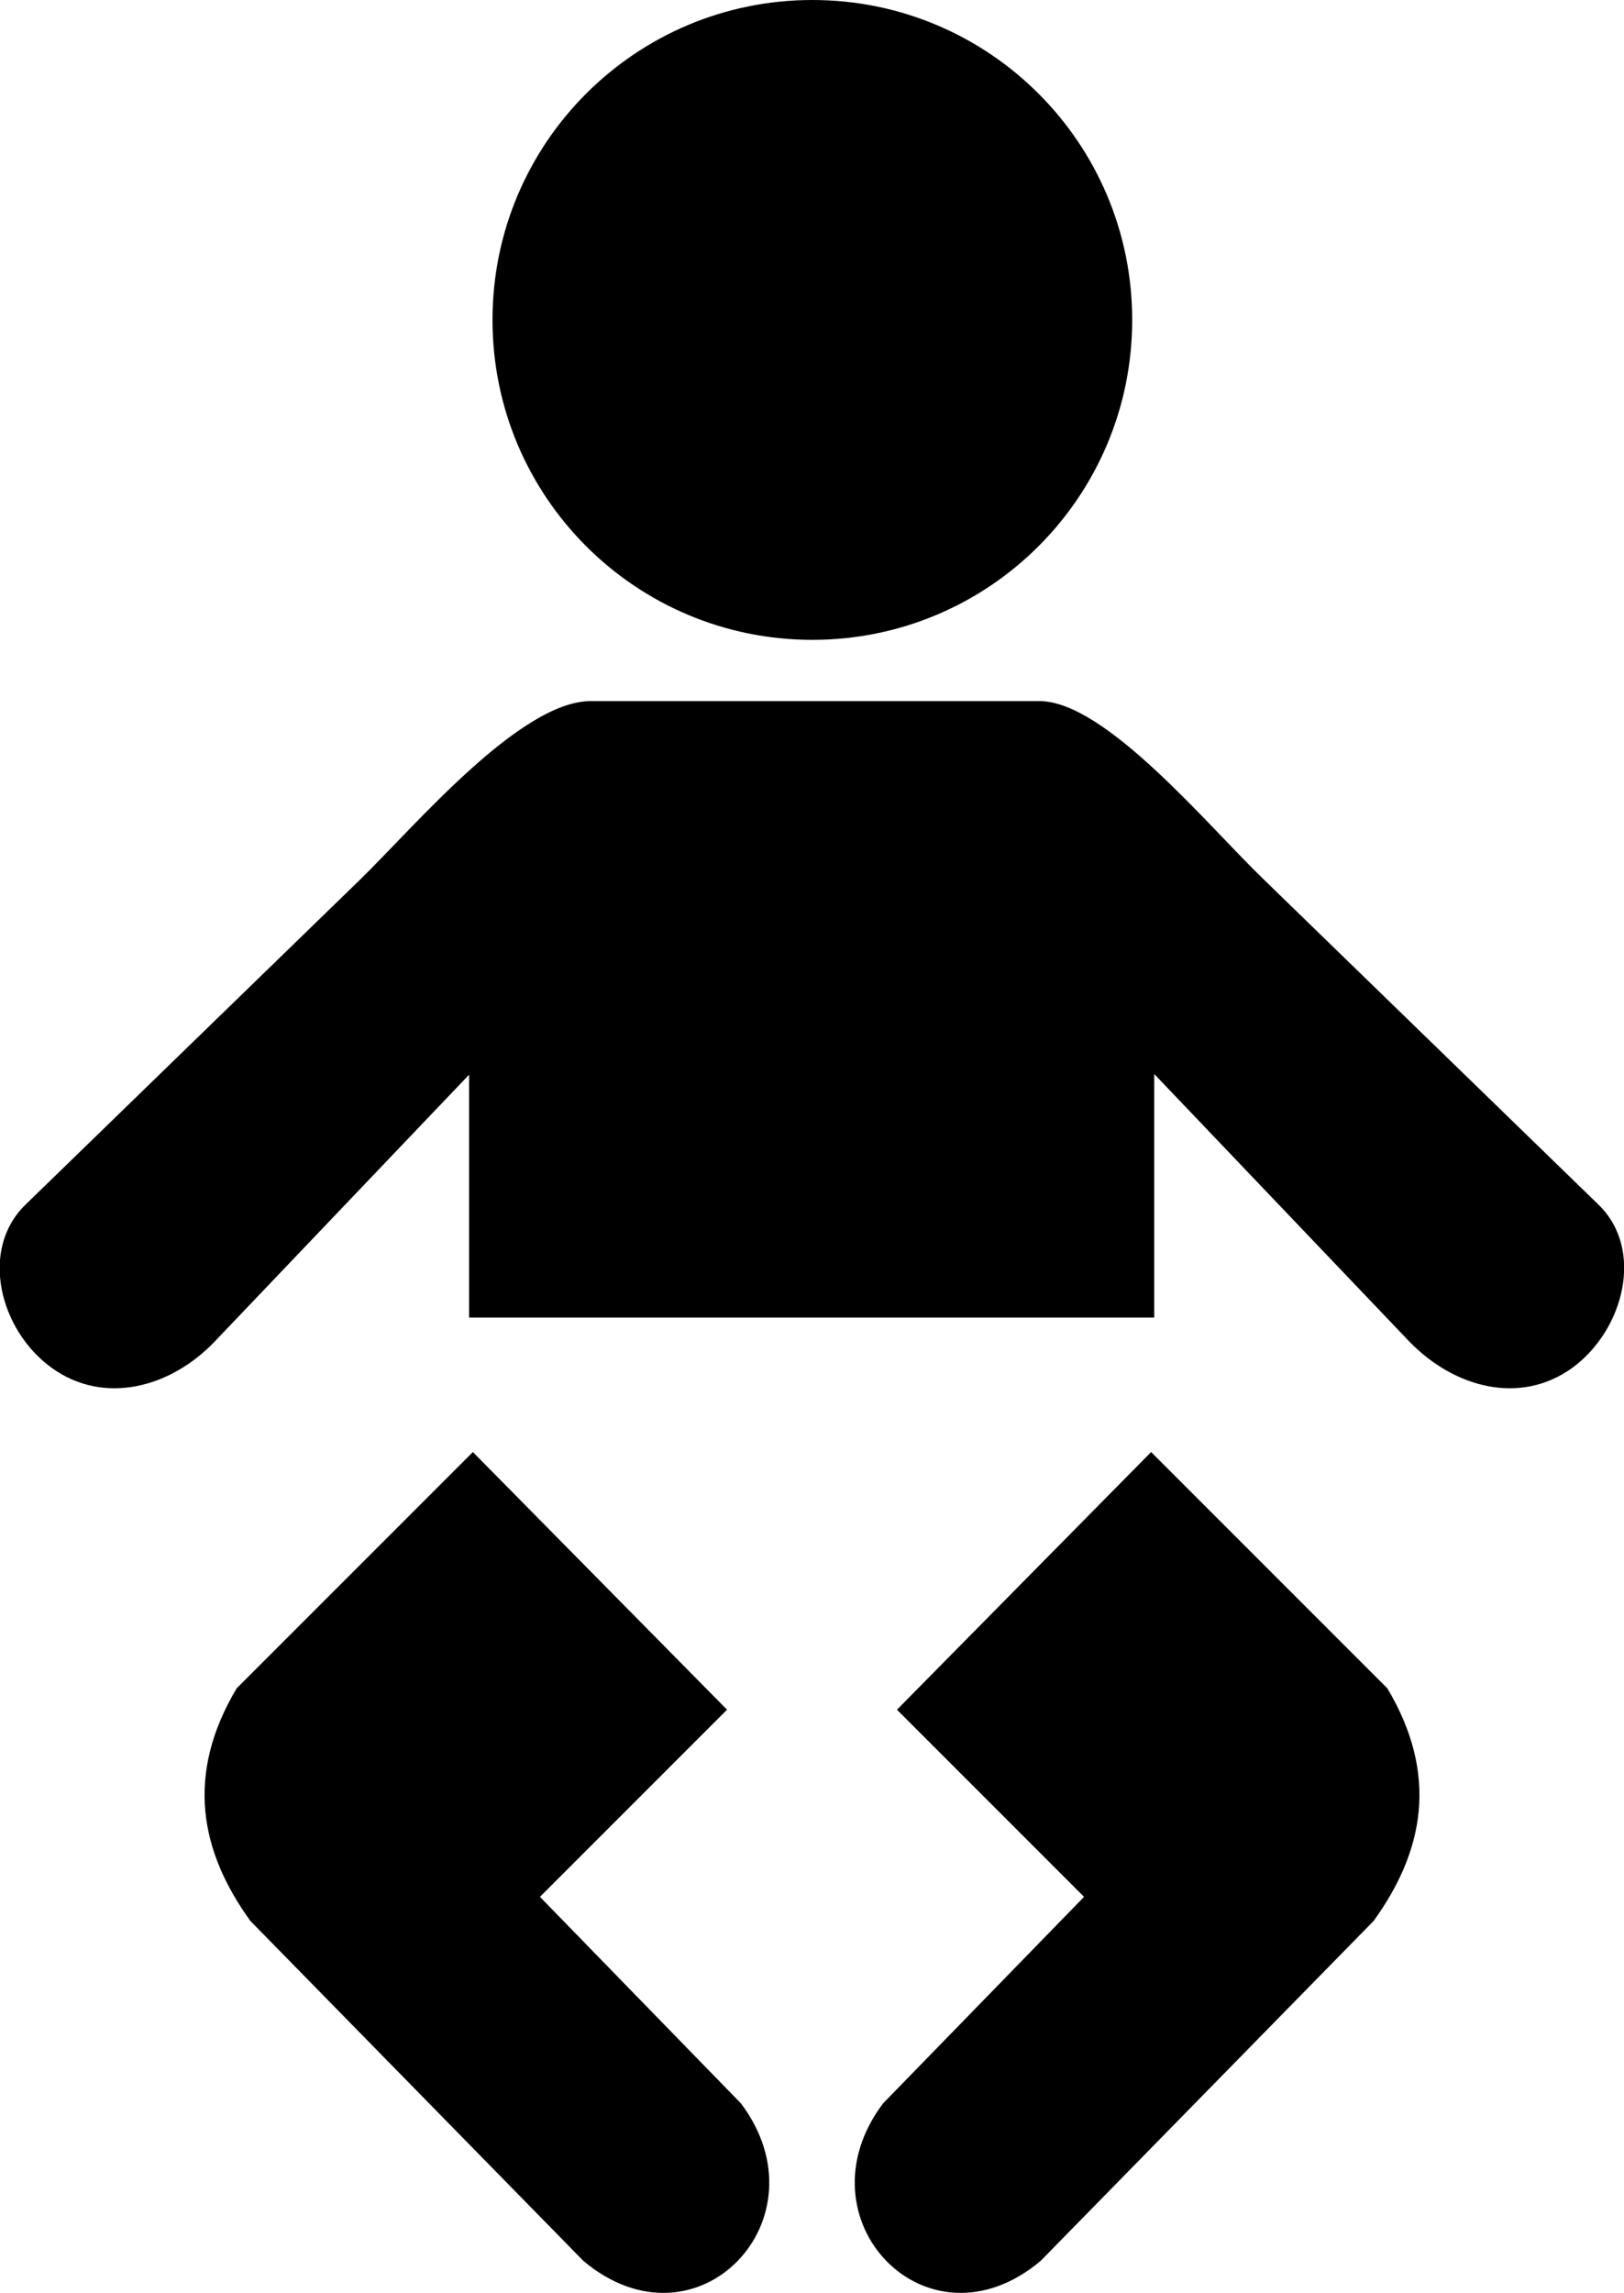 <svg xmlns="http://www.w3.org/2000/svg" viewBox="0 0 2361 3333" shape-rendering="geometricPrecision" text-rendering="geometricPrecision" image-rendering="optimizeQuality" fill-rule="evenodd" clip-rule="evenodd"><path d="M1181 0c257 0 465 208 465 465s-208 465-465 465-465-208-465-465S924 0 1181 0zM688 2111l369 374-272 272 218 224 74 76c127 168-64 368-229 229l-484-494c-73-101-95-212-20-338l344-344zm985 0l-369 374 272 272-218 224-74 76c-127 168 64 368 229 229l484-494c73-101 95-212 20-338l-344-344zm613-123c-76 55-172 29-237-38l-371-389v354H682v-353l-370 388c-64 67-161 93-237 38s-105-172-38-237l487-473c79-77 232-259 335-259h652c96 0 245 181 326 259l487 473c67 65 37 182-38 237z"/></svg>